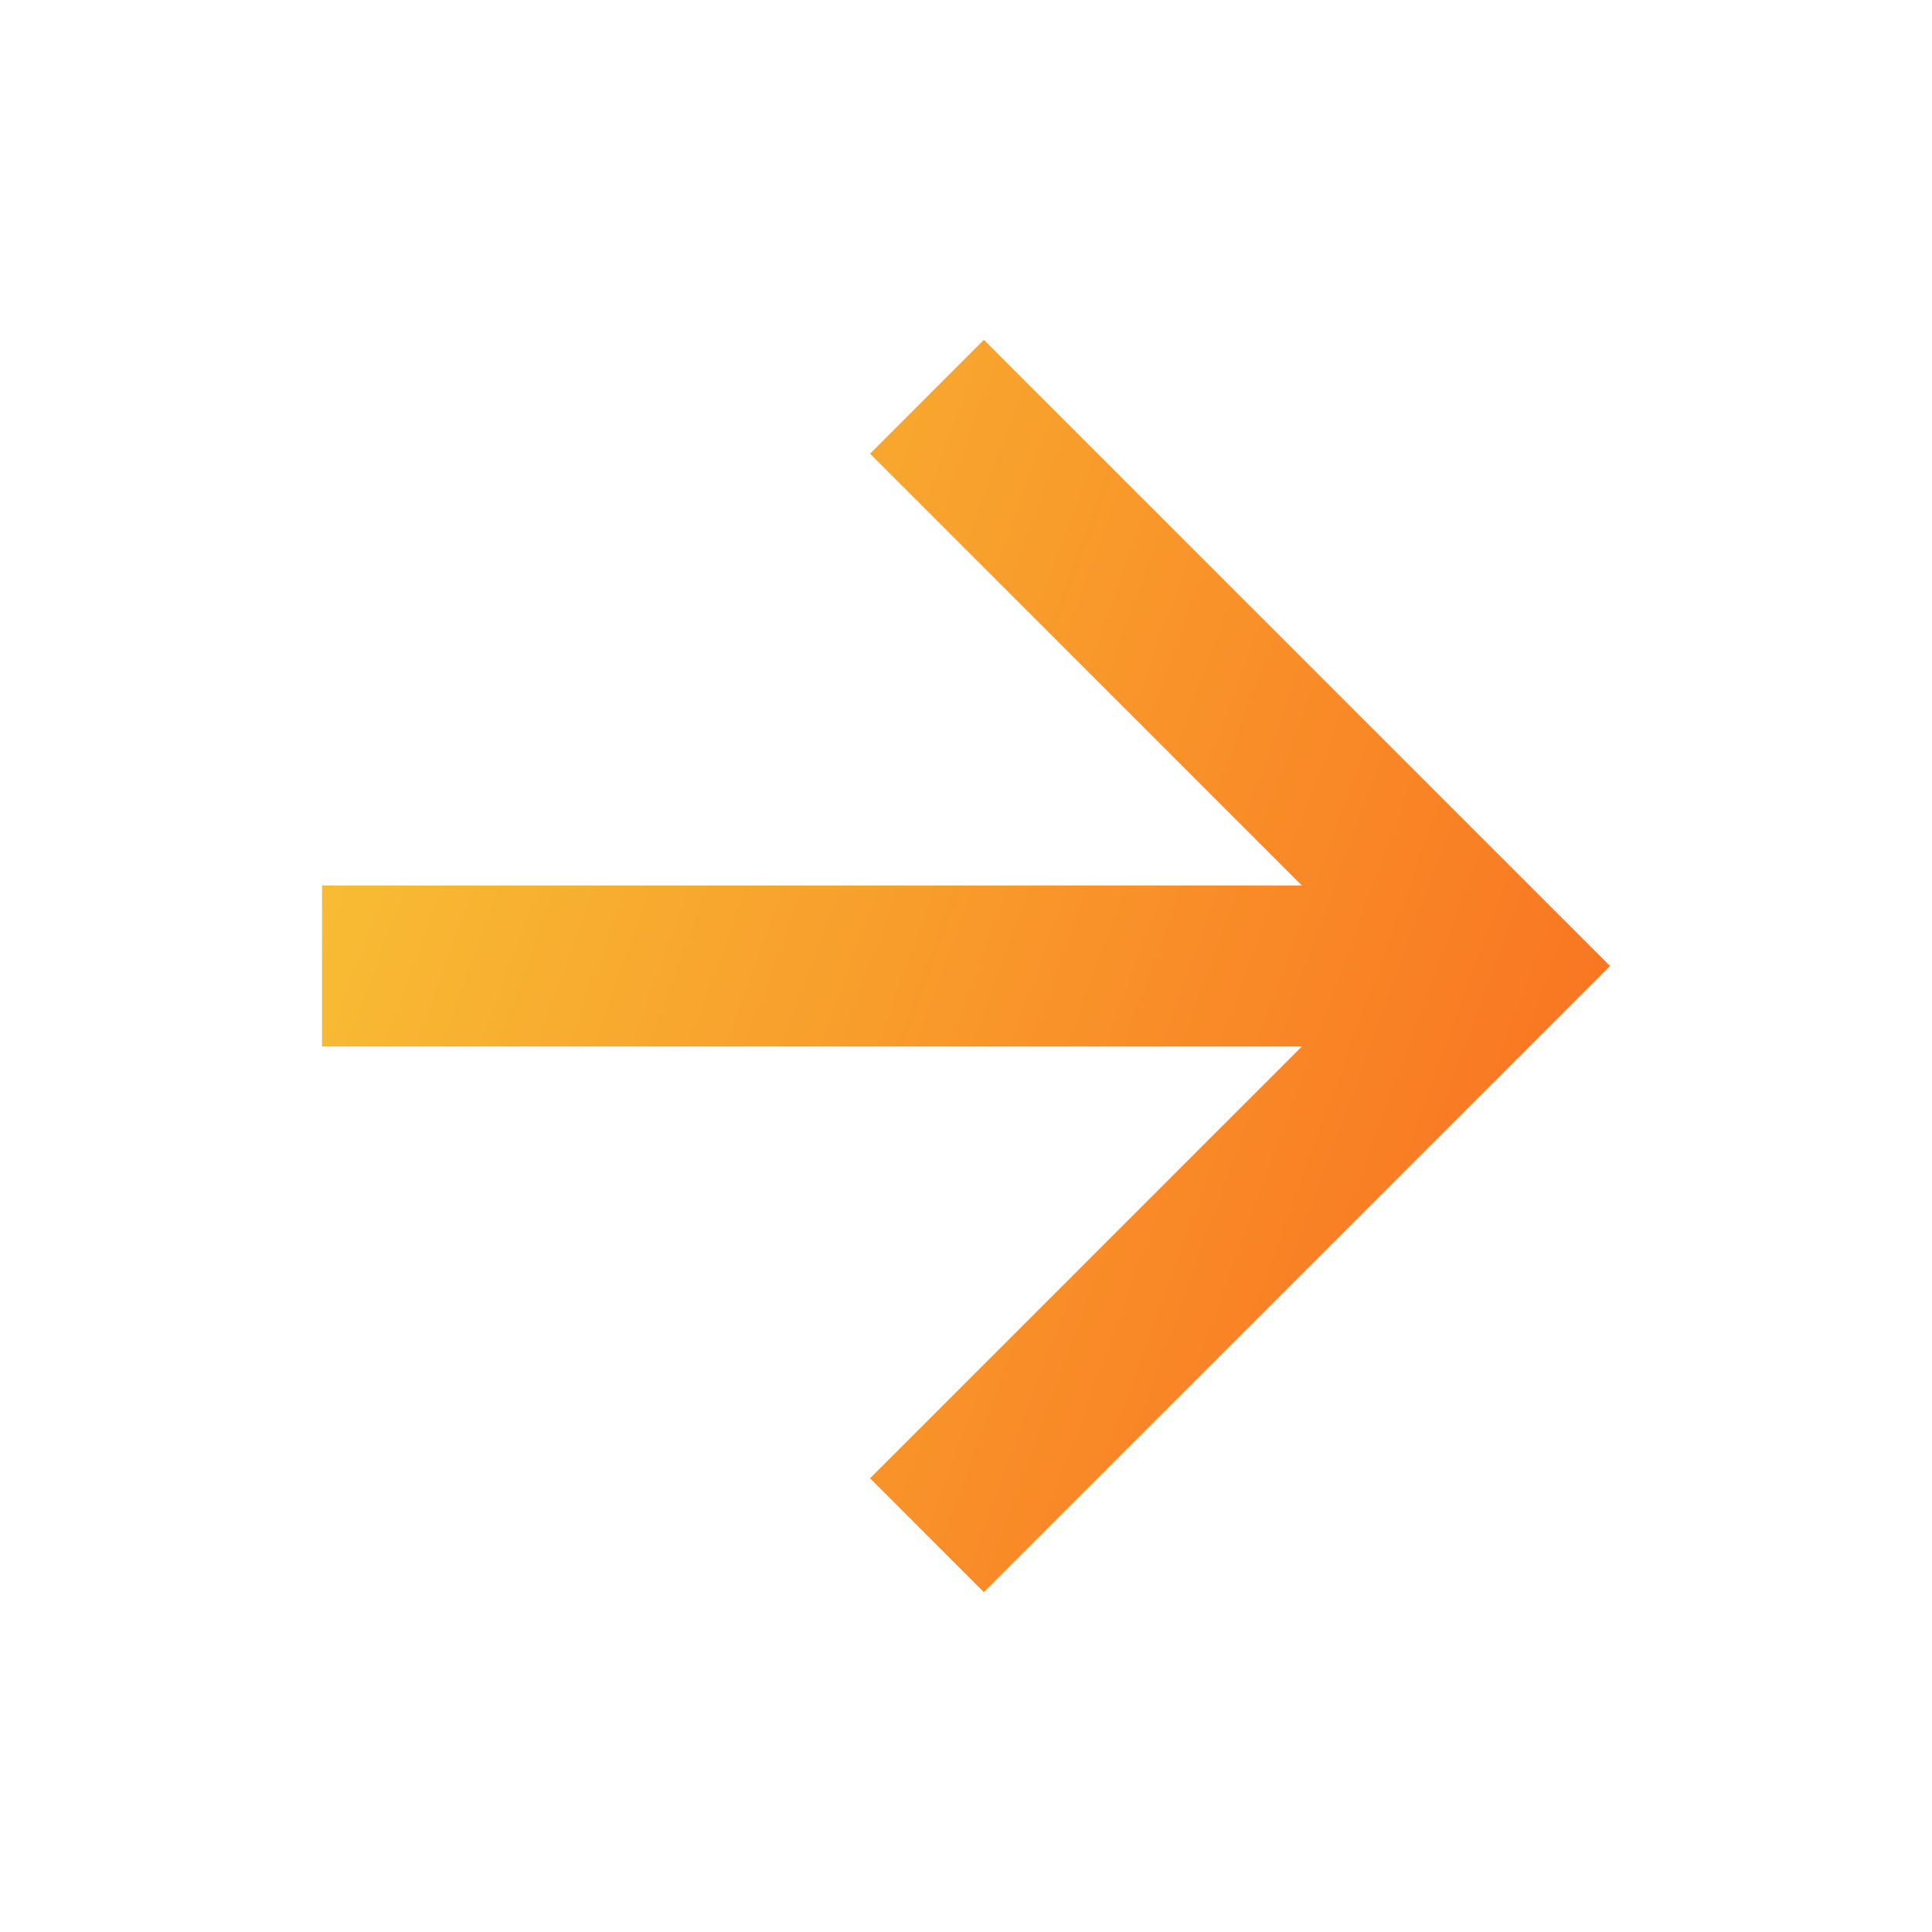<svg width="24" height="24" viewBox="0 0 24 24" fill="none" xmlns="http://www.w3.org/2000/svg">
<path d="M16.172 11L10.808 5.636L12.222 4.222L20 12L12.222 19.778L10.808 18.364L16.172 13H4V11H16.172Z" fill="url(#paint0_linear)"/>
<defs>
<linearGradient id="paint0_linear" x1="5.123" y1="-3.695" x2="41.033" y2="9.485" gradientUnits="userSpaceOnUse">
<stop stop-color="#F7CE38"/>
<stop offset="1" stop-color="#FC210D"/>
</linearGradient>
</defs>
</svg>
